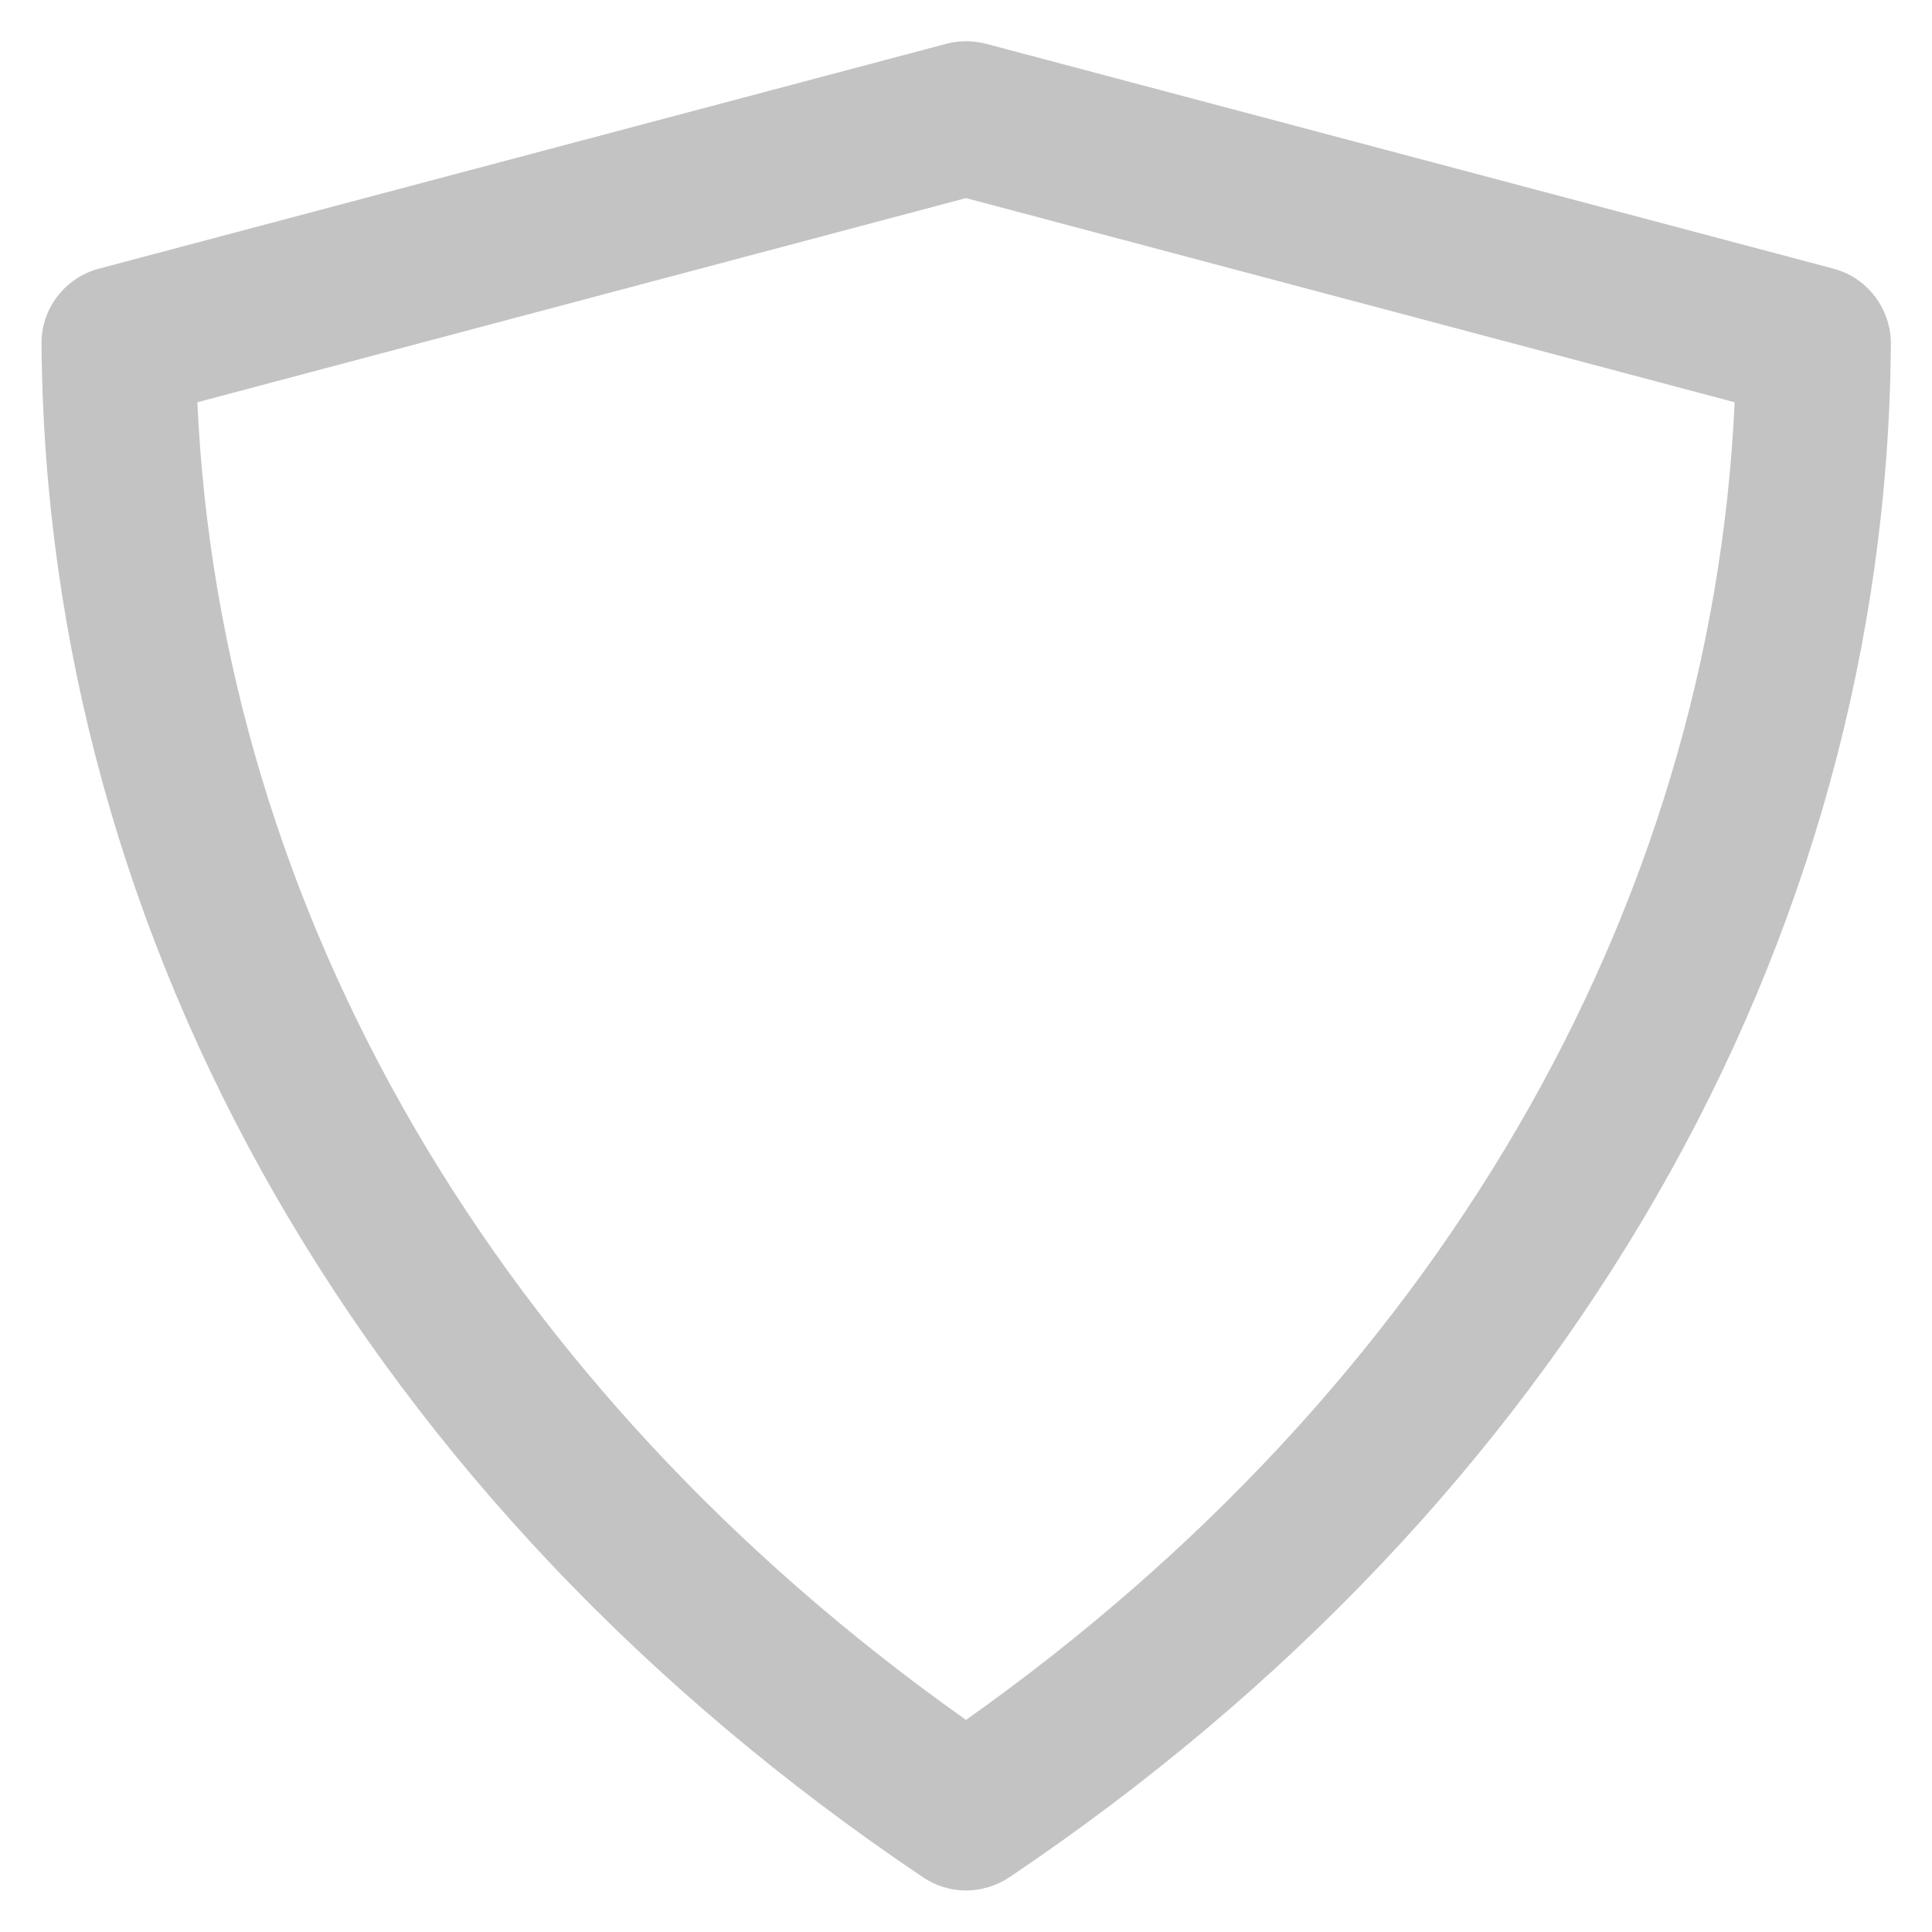 <?xml version="1.0" encoding="UTF-8"?>
<svg version="1.1" xmlns="http://www.w3.org/2000/svg" viewBox="0 0 512 512" xmlns:xlink="http://www.w3.org/1999/xlink" fill="#c3c3c3">
  <path d="m256,501c-4,0-8-1.2-11.4-3.5-147.3-99.1-232.4-247.2-233.6-406.4-0.1-9.3 6.2-17.5 15.2-19.9l224.6-59.6c3.4-0.9 7-0.9 10.5,0l224.6,59.6c9,2.4 15.2,10.6 15.2,19.9-1.1,159.1-86.3,307.3-233.6,406.4-3.5,2.3-7.5,3.5-11.5,3.5zm-203.7-394.4c6.2,135.4 79.6,261.3 203.7,349.2 124.1-87.9 197.5-213.8 203.7-349.2l-203.7-54.1-203.7,54.1z"/>
</svg>
